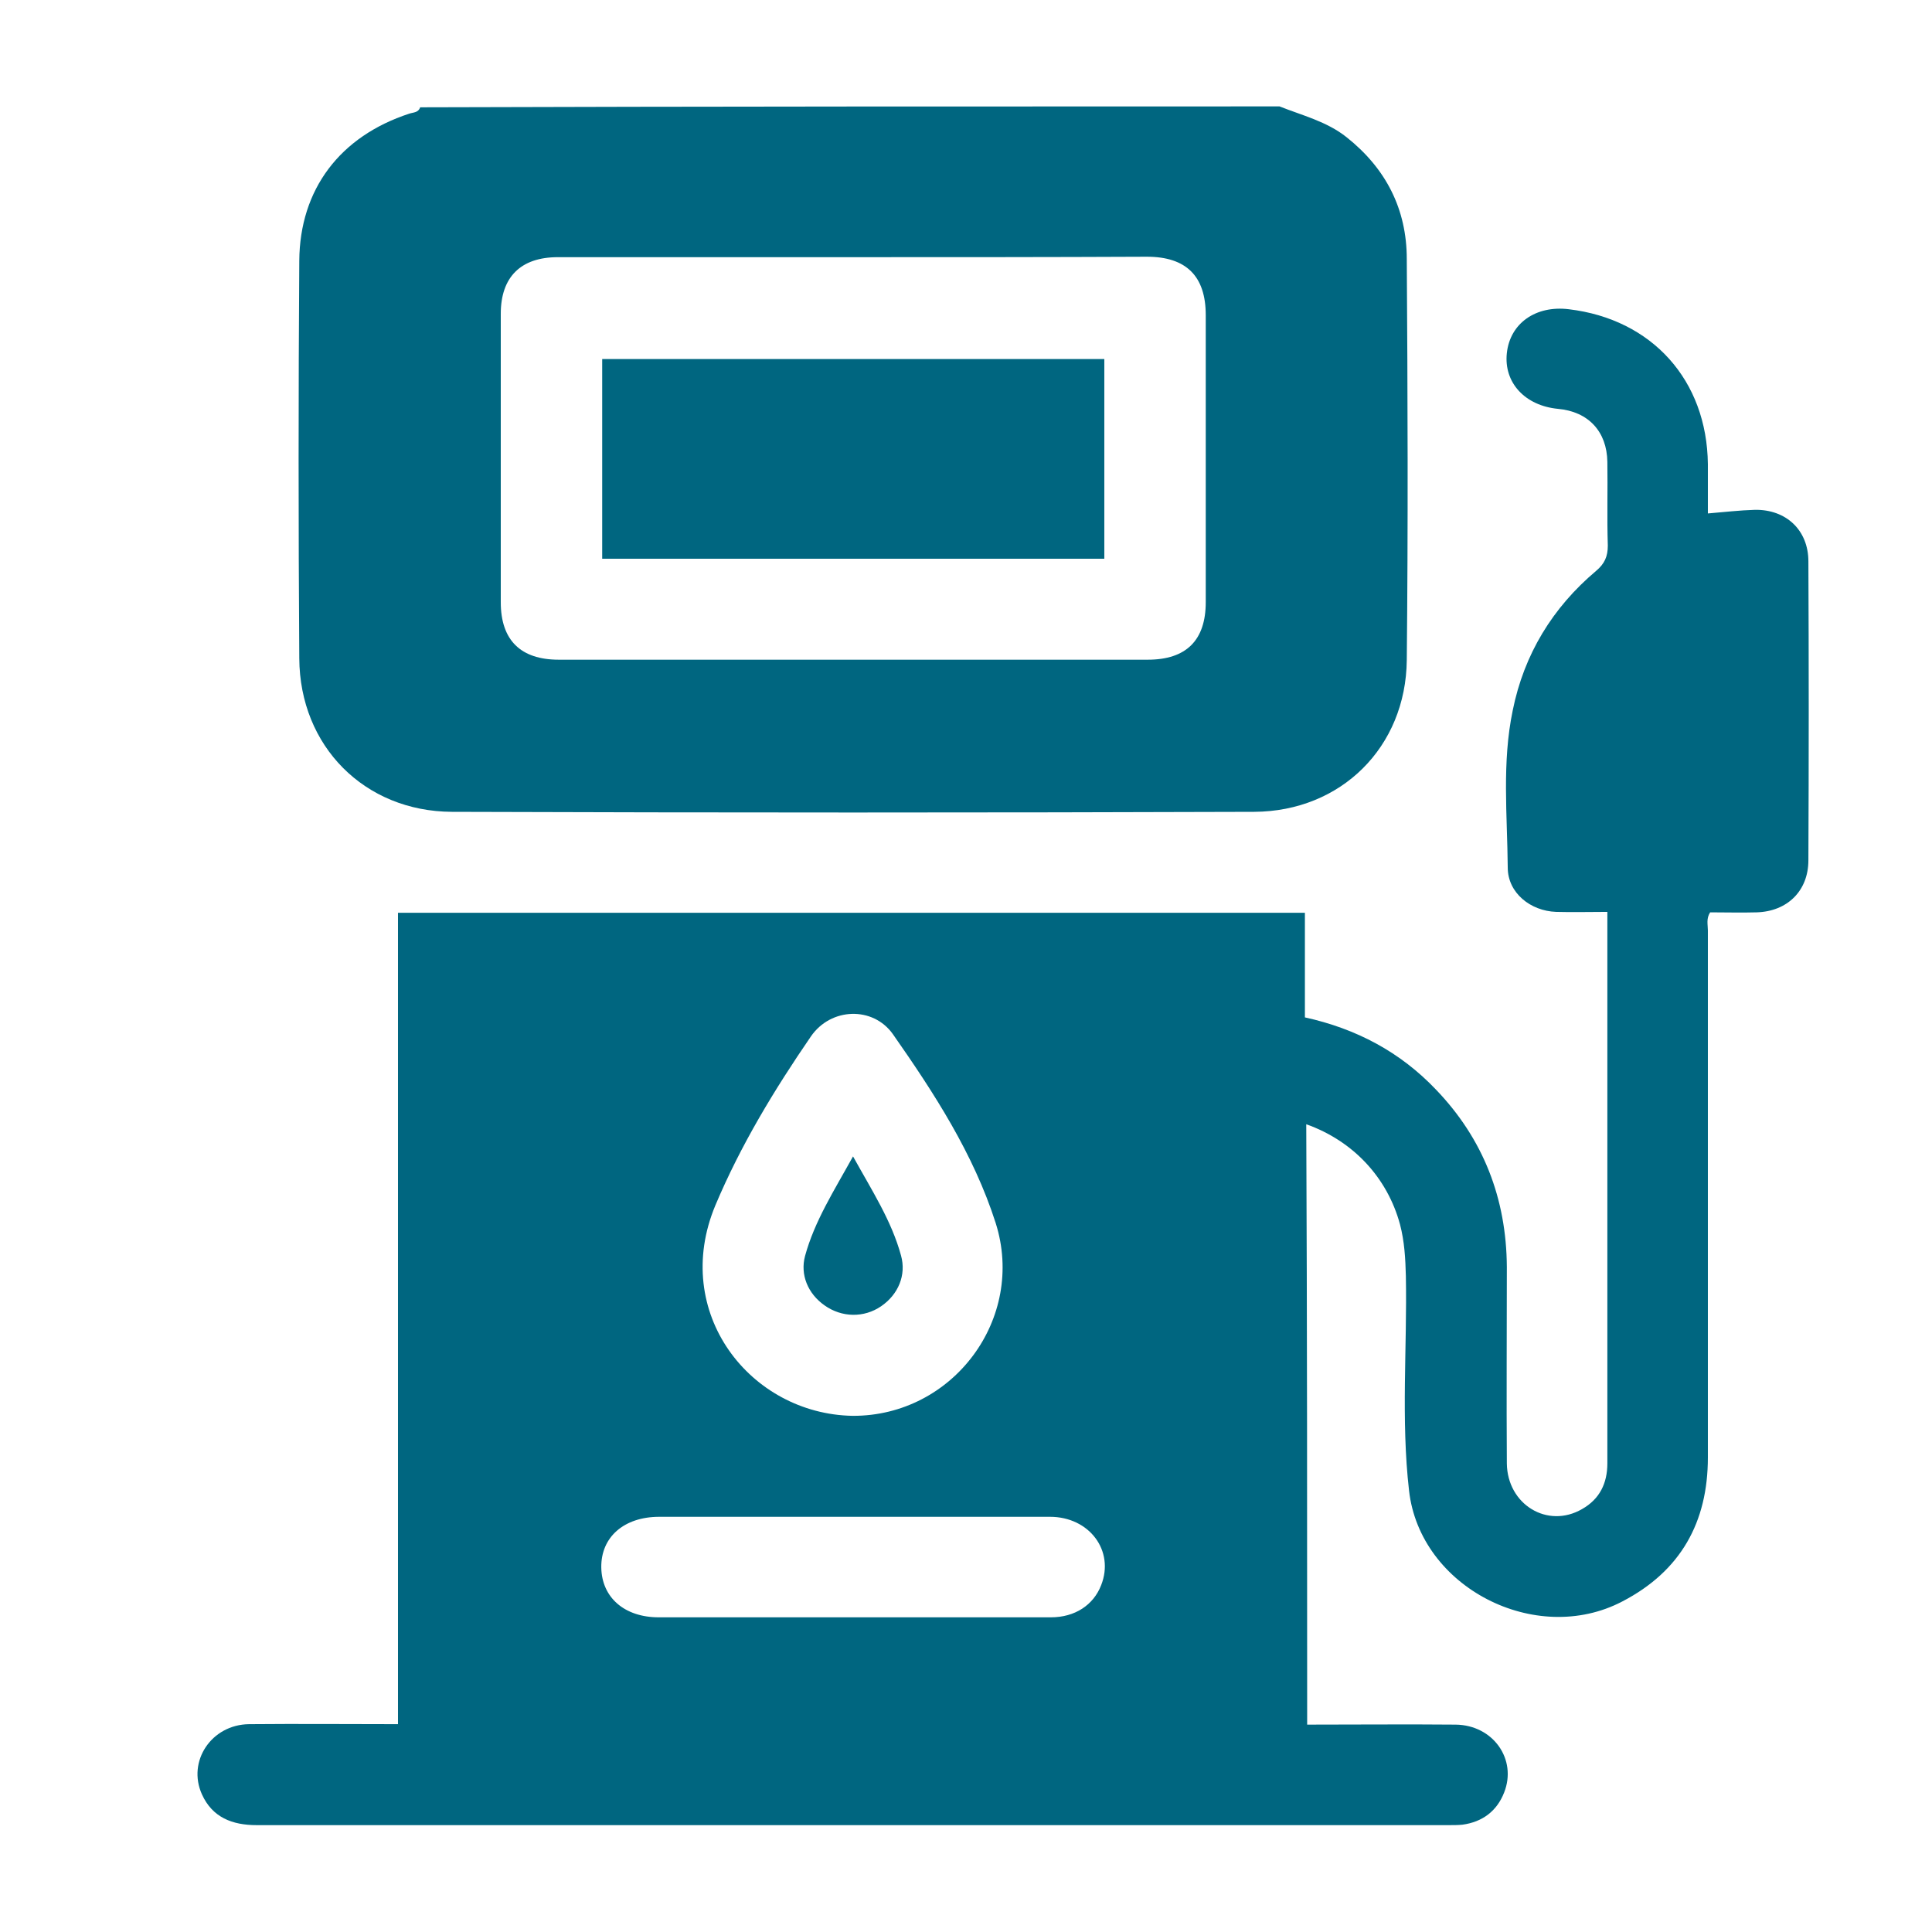 <?xml version="1.0" encoding="utf-8"?>
<!-- Generator: Adobe Illustrator 22.0.1, SVG Export Plug-In . SVG Version: 6.00 Build 0)  -->
<svg version="1.1"
	 id="svg2" inkscape:version="0.92.1 r15371" sodipodi:docname="icon_search_product.svg" xmlns:cc="http://creativecommons.org/ns#" xmlns:dc="http://purl.org/dc/elements/1.1/" xmlns:inkscape="http://www.inkscape.org/namespaces/inkscape" xmlns:rdf="http://www.w3.org/1999/02/22-rdf-syntax-ns#" xmlns:sodipodi="http://sodipodi.sourceforge.net/DTD/sodipodi-0.dtd" xmlns:svg="http://www.w3.org/2000/svg"
	 xmlns="http://www.w3.org/2000/svg" xmlns:xlink="http://www.w3.org/1999/xlink" x="0px" y="0px" viewBox="0 0 426.7 426.7"
	 style="enable-background:new 0 0 426.7 426.7;" xml:space="preserve">
<style type="text/css">
	.st0{fill:#006680;}
</style>
<sodipodi:namedview  bordercolor="#666666" borderopacity="1" fit-margin-bottom="0" fit-margin-left="0" fit-margin-right="0" fit-margin-top="0" gridtolerance="10" guidetolerance="10" id="namedview10" inkscape:current-layer="svg2" inkscape:cx="-790.21019" inkscape:cy="256.01321" inkscape:pageopacity="0" inkscape:pageshadow="2" inkscape:window-height="1056" inkscape:window-maximized="1" inkscape:window-width="1855" inkscape:window-x="65" inkscape:window-y="24" inkscape:zoom="0.4609375" objecttolerance="10" pagecolor="#ffffff" showgrid="false">
	</sodipodi:namedview>
<g>
	<path class="st0" d="M282.6,23.5c5,2,10.4,3.3,14.8,6.8c8.7,6.9,13.3,15.9,13.3,26.9c0.2,29.5,0.3,59.1,0,88.6
		c-0.2,19.2-14.5,33.4-33.7,33.5c-59.1,0.2-118.1,0.2-177.2,0c-19.3-0.1-33.6-14.5-33.7-33.9c-0.2-29.3-0.2-58.6,0-87.8
		c0.1-15.8,9-27.5,24.3-32.5c0.9-0.3,2-0.2,2.4-1.4C156,23.5,219.3,23.5,282.6,23.5z M188.8,56.8c-21.9,0-43.7,0-65.6,0
		c-8.2,0-12.6,4.4-12.6,12.5c0,21.2,0,42.5,0,63.7c0,8.4,4.4,12.7,12.8,12.7c43.4,0,86.7,0,130.1,0c8.5,0,12.8-4.3,12.8-12.7
		c0-21.1,0-42.2,0-63.4c0-8.6-4.3-12.9-13-12.9C231.8,56.8,210.3,56.8,188.8,56.8z"/>
	<path class="st0" d="M288.7,380.9c11.1,0,22-0.1,32.8,0c8.3,0.1,13.6,7.7,10.7,15c-1.6,4.1-4.8,6.5-9.2,7.1c-1,0.1-2,0.1-3,0.1
		c-87.8,0-175.5,0-263.3,0c-5.4,0-9.8-1.7-12.1-6.8c-3.3-7.3,2.1-15.4,10.4-15.5c10.9-0.1,21.7,0,32.9,0c0-59.7,0-119.4,0-179.2
		c66.8,0,133.4,0,200.3,0c0,7.5,0,15.3,0,23.1c11.4,2.5,21.1,7.7,28.9,15.9c10.5,10.9,15.6,24.1,15.7,39.2c0,14.5-0.1,28.9,0,43.4
		c0.1,9.1,9,14.5,16.6,10.1c3.9-2.2,5.6-5.7,5.6-10.1c0-7.7,0-15.3,0-23c0-31.6,0-63.3,0-94.9c0-1.2,0-2.4,0-3.9
		c-4,0-7.6,0.1-11.3,0c-5.7-0.2-10.7-4.2-10.7-9.8c-0.1-11.6-1.3-23.2,1.1-34.7c2.5-12.4,8.8-22.7,18.4-30.8
		c1.9-1.6,2.6-3.2,2.6-5.6c-0.2-6.2,0-12.4-0.1-18.5c-0.1-6.7-4.2-11.1-10.9-11.7c-7.3-0.7-12-5.8-11.3-12.3
		c0.7-6.6,6.4-10.6,13.7-9.7c18.4,2.2,30.5,15.7,30.7,34.2c0,3.6,0,7.1,0,10.9c3.6-0.3,7-0.7,10.4-0.8c6.9-0.1,11.8,4.5,11.8,11.4
		c0.1,22,0.1,44,0,66c0,6.8-4.7,11.3-11.4,11.5c-3.4,0.1-6.9,0-10.3,0c-0.9,1.4-0.5,2.7-0.5,4c0,38.8,0,77.6,0,116.4
		c0,14.3-6,25.1-18.9,31.8c-19.1,10-44.7-3.1-47.1-24.5c-1.8-15.7-0.4-31.6-0.7-47.4c-0.1-3.8-0.3-7.6-1.3-11.4
		c-2.8-10.3-10.3-18.4-20.7-22.1C288.7,292.4,288.7,336.5,288.7,380.9z M188.3,312.7c22.2,0.1,38.3-21.5,31.6-42.6
		c-4.9-15.3-13.6-28.7-22.7-41.7c-4.4-6.2-13.7-5.9-18.1,0.5c-8.1,11.8-15.5,24-21.1,37.3C148.1,289.9,165.7,312.3,188.3,312.7z
		 M188.4,357.2c14.6,0,29.1,0,43.7,0c5.3,0,9.4-2.7,11.1-7.1c3-7.6-2.6-15.1-11.3-15.1c-28.8,0-57.5,0-86.3,0
		c-7.8,0-12.9,4.5-12.8,11.2c0.1,6.6,5.1,11,12.7,11C159.8,357.2,174.1,357.2,188.4,357.2z"/>
	<path class="st0" d="M243.9,79.3c0,14.8,0,29.3,0,44.1c-37,0-73.8,0-110.9,0c0-14.6,0-29.2,0-44.1
		C169.8,79.3,206.7,79.3,243.9,79.3z"/>
	<path class="st0" d="M188.4,255.4c4.2,7.6,8.5,14.2,10.6,21.9c1.2,4.3-0.6,8.6-4.4,11.2c-3.8,2.6-8.7,2.5-12.5-0.2
		c-3.7-2.6-5.4-6.8-4.3-10.9C179.9,269.7,184.2,263,188.4,255.4z"/>
</g>
</svg>
